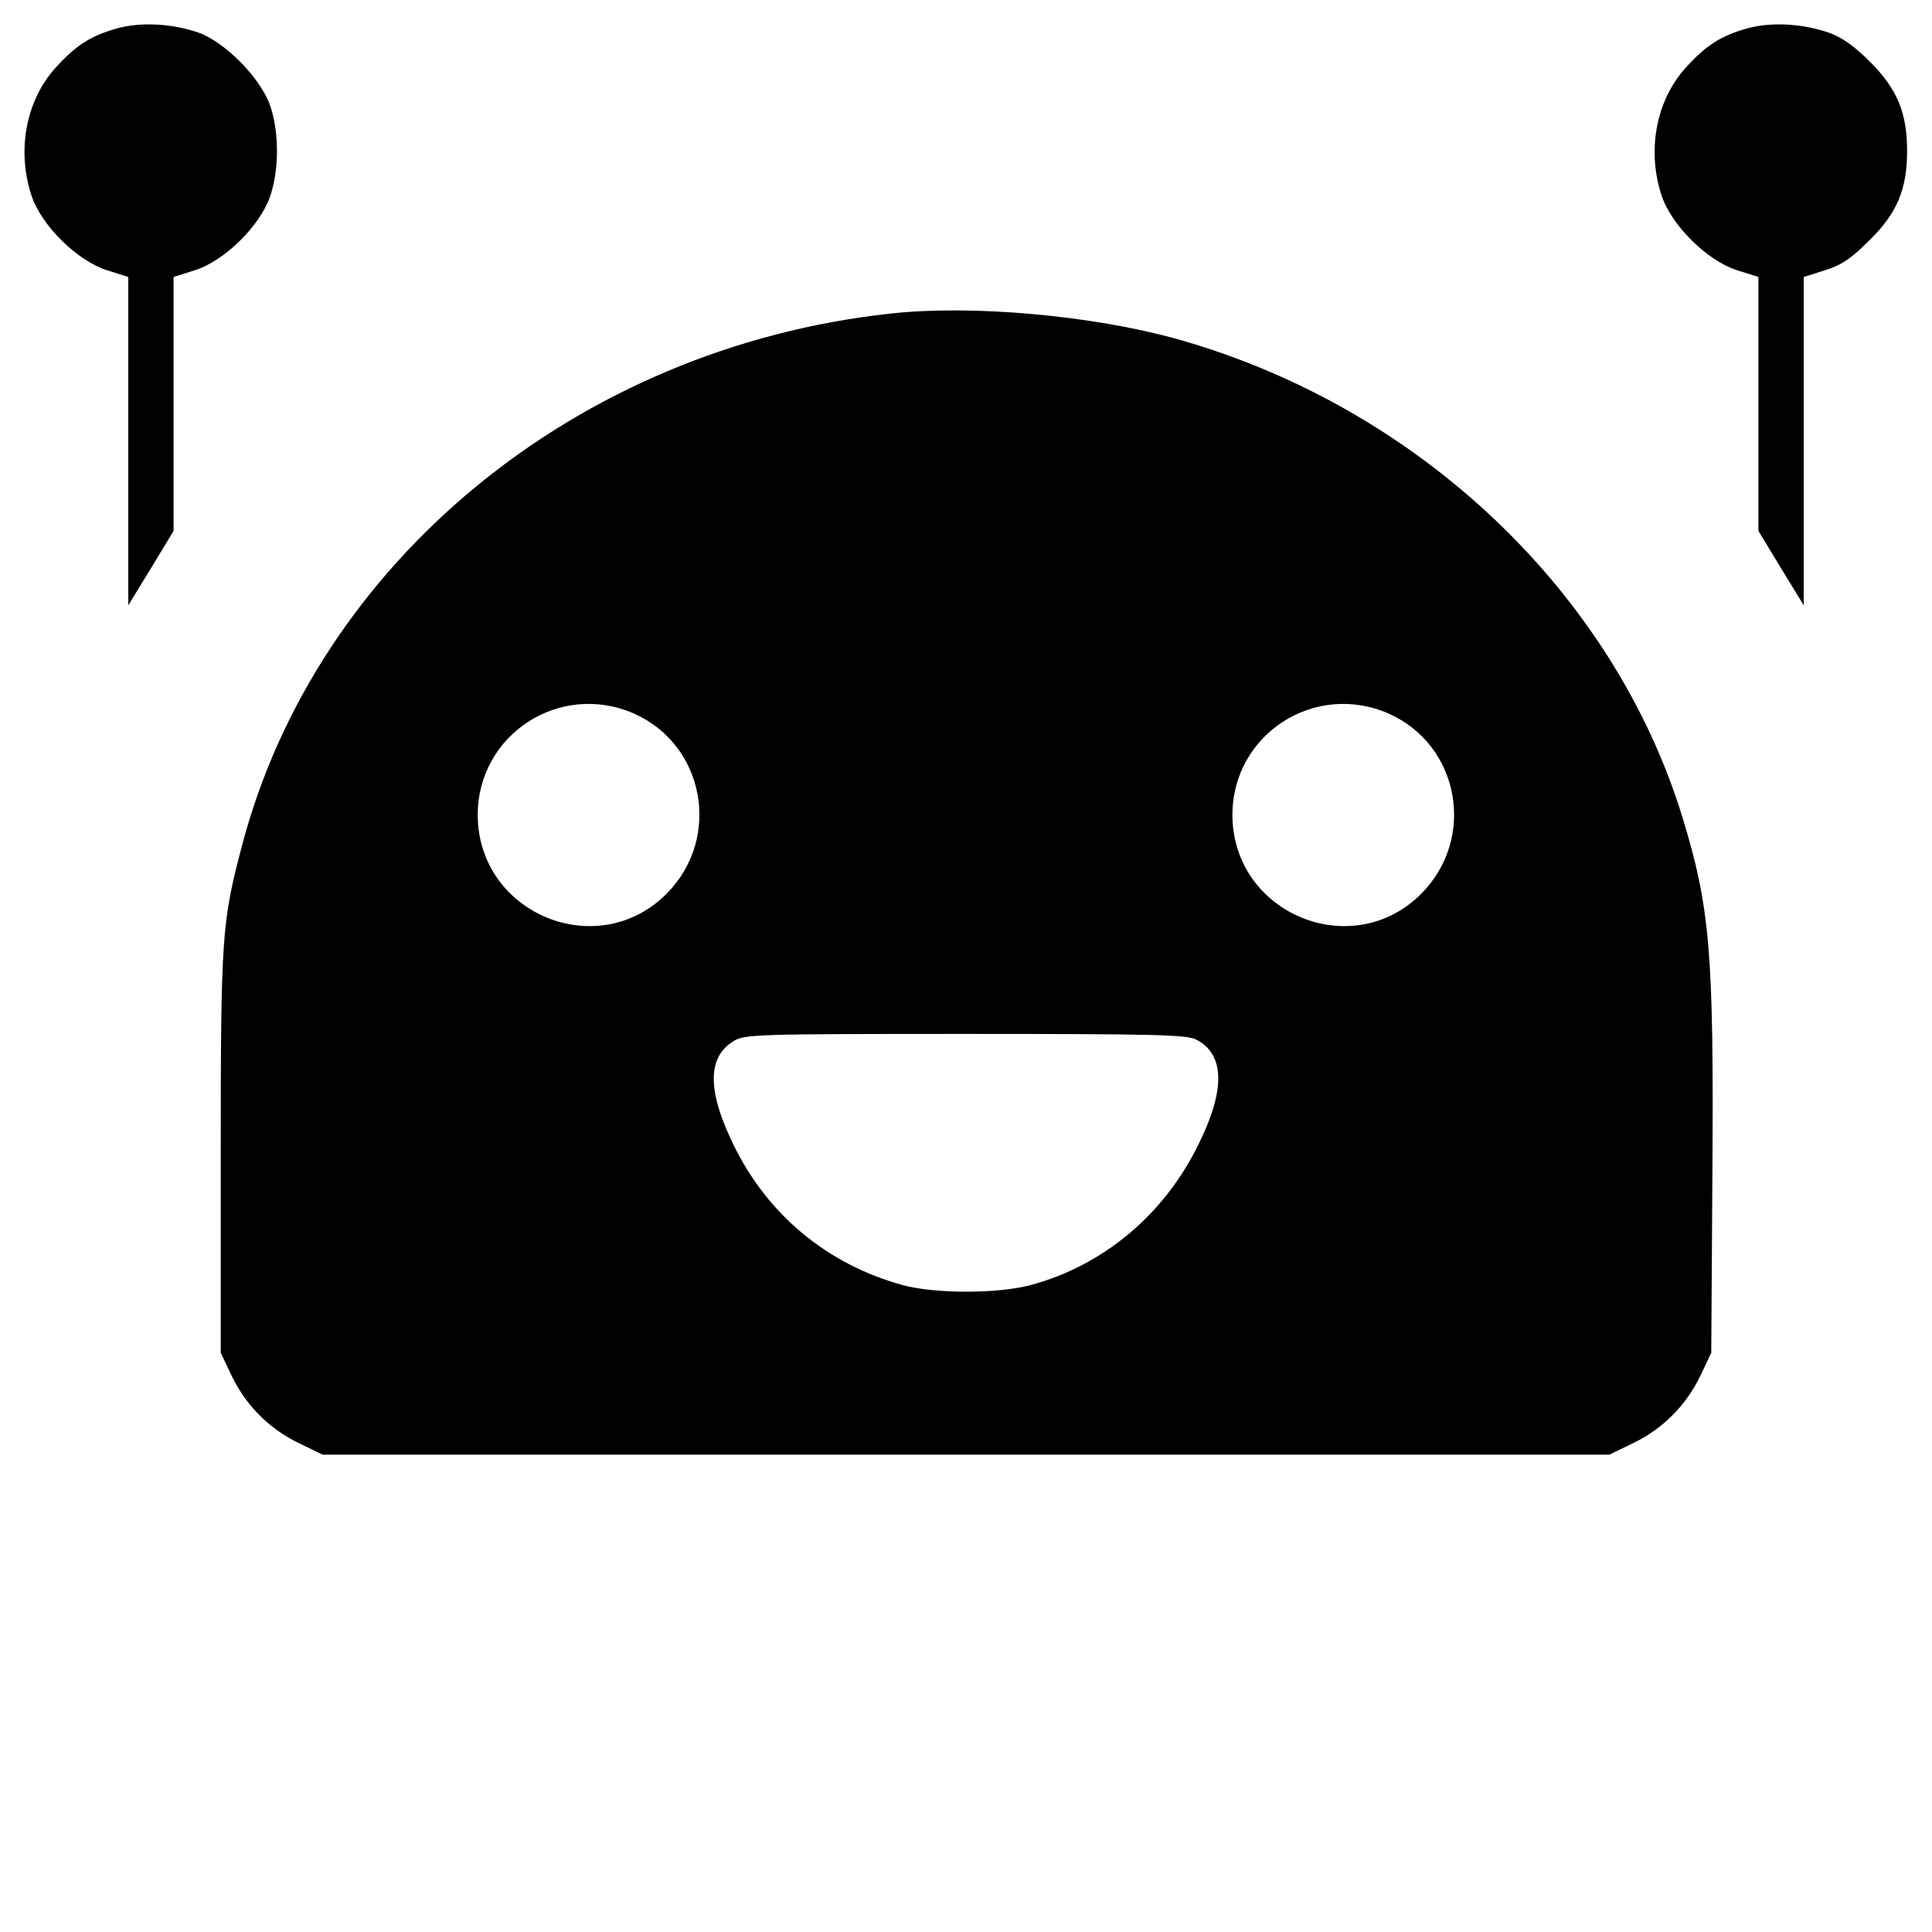 <?xml version="1.0" standalone="no"?>
<!DOCTYPE svg PUBLIC "-//W3C//DTD SVG 20010904//EN"
 "http://www.w3.org/TR/2001/REC-SVG-20010904/DTD/svg10.dtd">
<svg version="1.0" xmlns="http://www.w3.org/2000/svg"
 width="512pt" height="512pt" viewBox="0 0 512 512"
 preserveAspectRatio="xMidYMid meet">

<g transform="translate(0,512) scale(0.1,-0.1)"
fill="#000000" stroke="none">
<path d="M311 5045 c-71 -20 -110 -45 -165 -106 -78 -87 -102 -220 -62 -339
27 -79 121 -171 199 -196 l57 -18 0 -435 0 -435 60 98 60 99 0 336 0 337 57
18 c78 25 172 117 199 196 24 71 24 169 0 240 -26 74 -120 169 -191 194 -72
24 -151 28 -214 11z"/>
<path d="M4631 5045 c-71 -20 -110 -45 -165 -106 -78 -87 -102 -220 -62 -339
27 -79 121 -171 199 -196 l57 -18 0 -337 0 -336 60 -99 60 -98 0 435 0 435 57
18 c45 14 70 32 118 80 73 72 99 135 99 236 0 101 -26 164 -98 236 -43 43 -76
66 -111 78 -72 24 -151 28 -214 11z"/>
<path d="M2360 4289 c-830 -90 -1521 -658 -1719 -1411 -53 -202 -56 -239 -56
-813 l0 -530 27 -57 c37 -79 98 -142 177 -181 l66 -32 1705 0 1705 0 66 32
c79 39 140 102 177 181 l27 57 3 470 c4 590 -6 709 -79 948 -183 598 -700
1088 -1338 1268 -225 63 -545 92 -761 68z m-680 -1060 c187 -83 233 -328 88
-476 -183 -186 -501 -55 -502 207 0 214 218 355 414 269z m2000 0 c187 -83
233 -328 88 -476 -183 -186 -501 -55 -502 207 0 214 218 355 414 269z m-510
-864 c76 -39 78 -133 6 -278 -91 -186 -252 -321 -446 -373 -89 -23 -254 -23
-340 1 -198 55 -356 186 -446 371 -70 143 -70 232 0 275 29 18 61 19 614 19
502 0 587 -2 612 -15z"/>
</g>
</svg>
